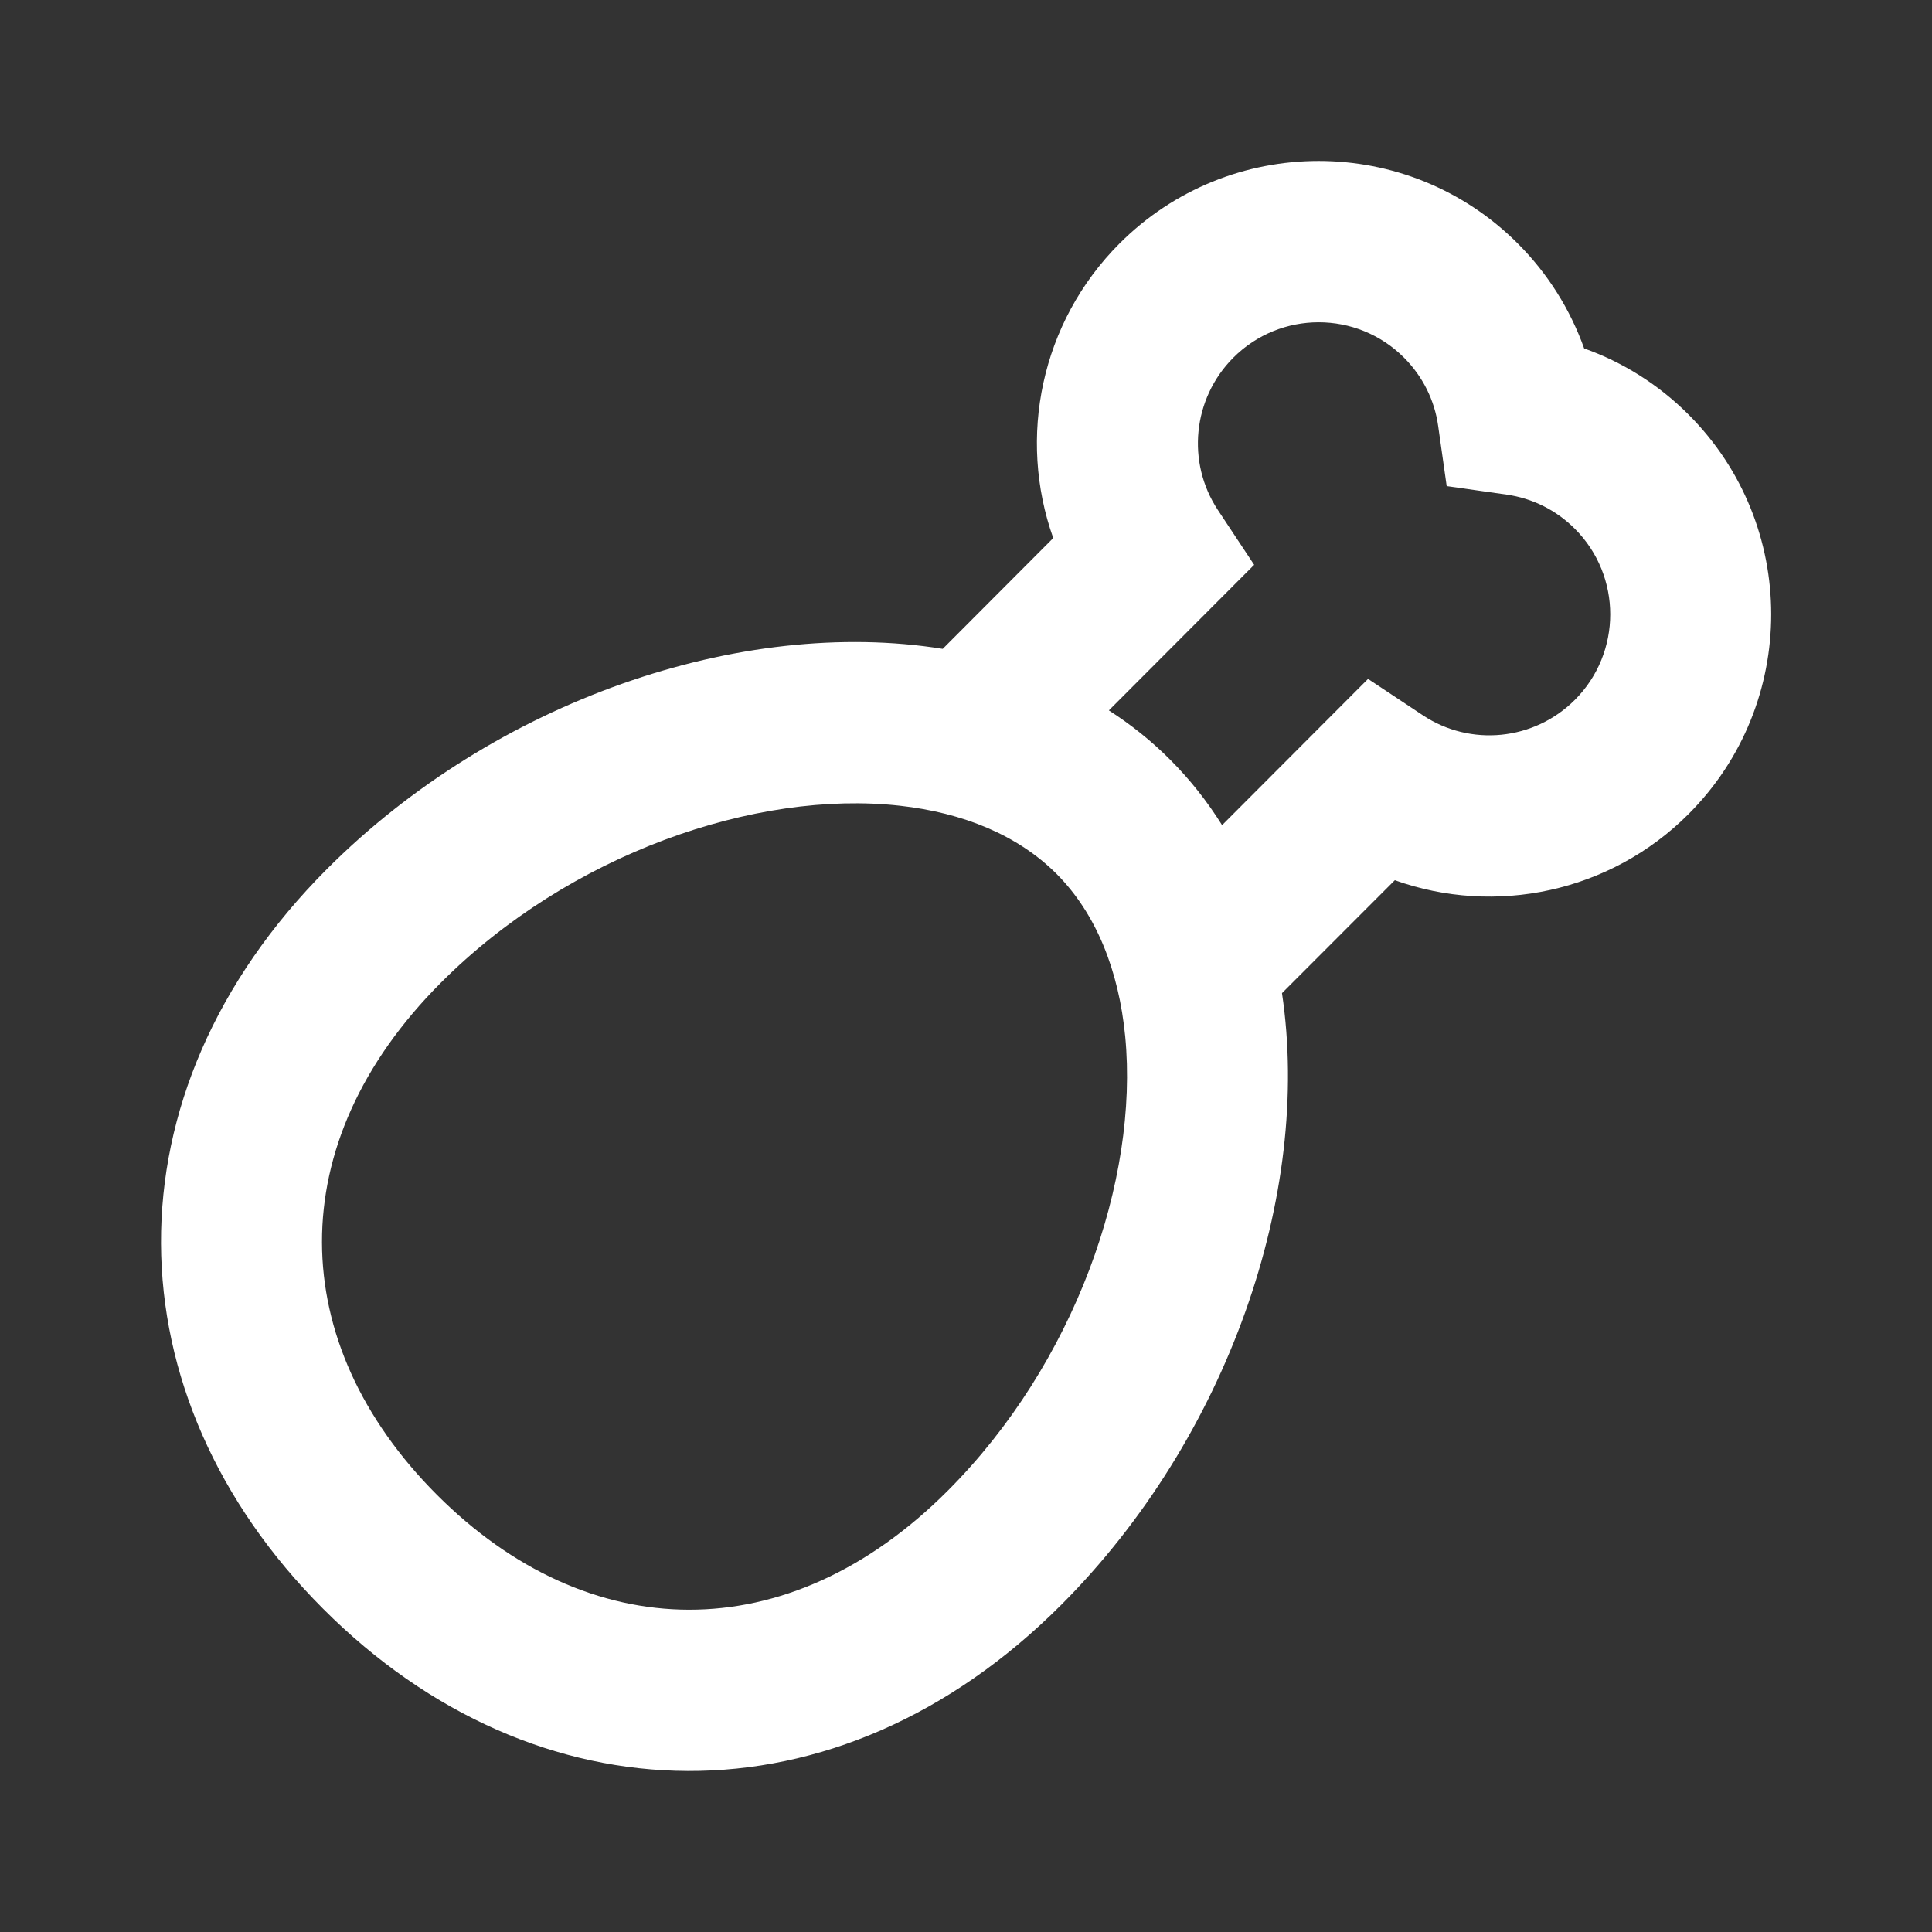 <svg width="20" height="20" viewBox="0 0 20 20" fill="none" xmlns="http://www.w3.org/2000/svg">
<rect x="0" y="0" width="20" height="20" fill="#333333" stroke="none"/>
<path fill-rule="evenodd" clip-rule="evenodd" d="M9.316 8.341C7.822 8.174 5.894 8.84 4.564 10.173C2.903 11.837 2.957 13.905 4.522 15.473C6.087 17.04 8.151 17.095 9.812 15.431C11.126 14.115 11.791 12.217 11.648 10.728C11.582 10.052 11.351 9.461 10.937 9.046C10.535 8.644 9.967 8.413 9.316 8.341ZM12.651 8.542L14.162 7.028L14.73 7.405C15.221 7.731 15.88 7.668 16.303 7.245C16.791 6.756 16.791 5.963 16.303 5.474C16.108 5.279 15.862 5.158 15.596 5.12L14.976 5.032L14.888 4.411C14.851 4.144 14.729 3.898 14.535 3.703C14.047 3.214 13.255 3.214 12.767 3.703C12.345 4.126 12.282 4.787 12.607 5.279L12.983 5.847L11.479 7.354C11.708 7.501 11.921 7.671 12.115 7.866C12.321 8.072 12.499 8.299 12.651 8.542ZM9.759 6.717L10.903 5.57C10.533 4.531 10.774 3.338 11.588 2.522C12.727 1.381 14.574 1.381 15.713 2.522C16.024 2.833 16.255 3.204 16.399 3.607C16.801 3.75 17.171 3.982 17.481 4.293C18.62 5.434 18.62 7.284 17.481 8.426C16.667 9.241 15.476 9.483 14.439 9.112L13.271 10.281C13.582 12.363 12.709 14.887 10.987 16.612C8.662 18.941 5.545 18.859 3.344 16.653C1.142 14.448 1.06 11.326 3.385 8.996C5.122 7.256 7.671 6.381 9.759 6.717Z" fill="white"/>
</svg>
